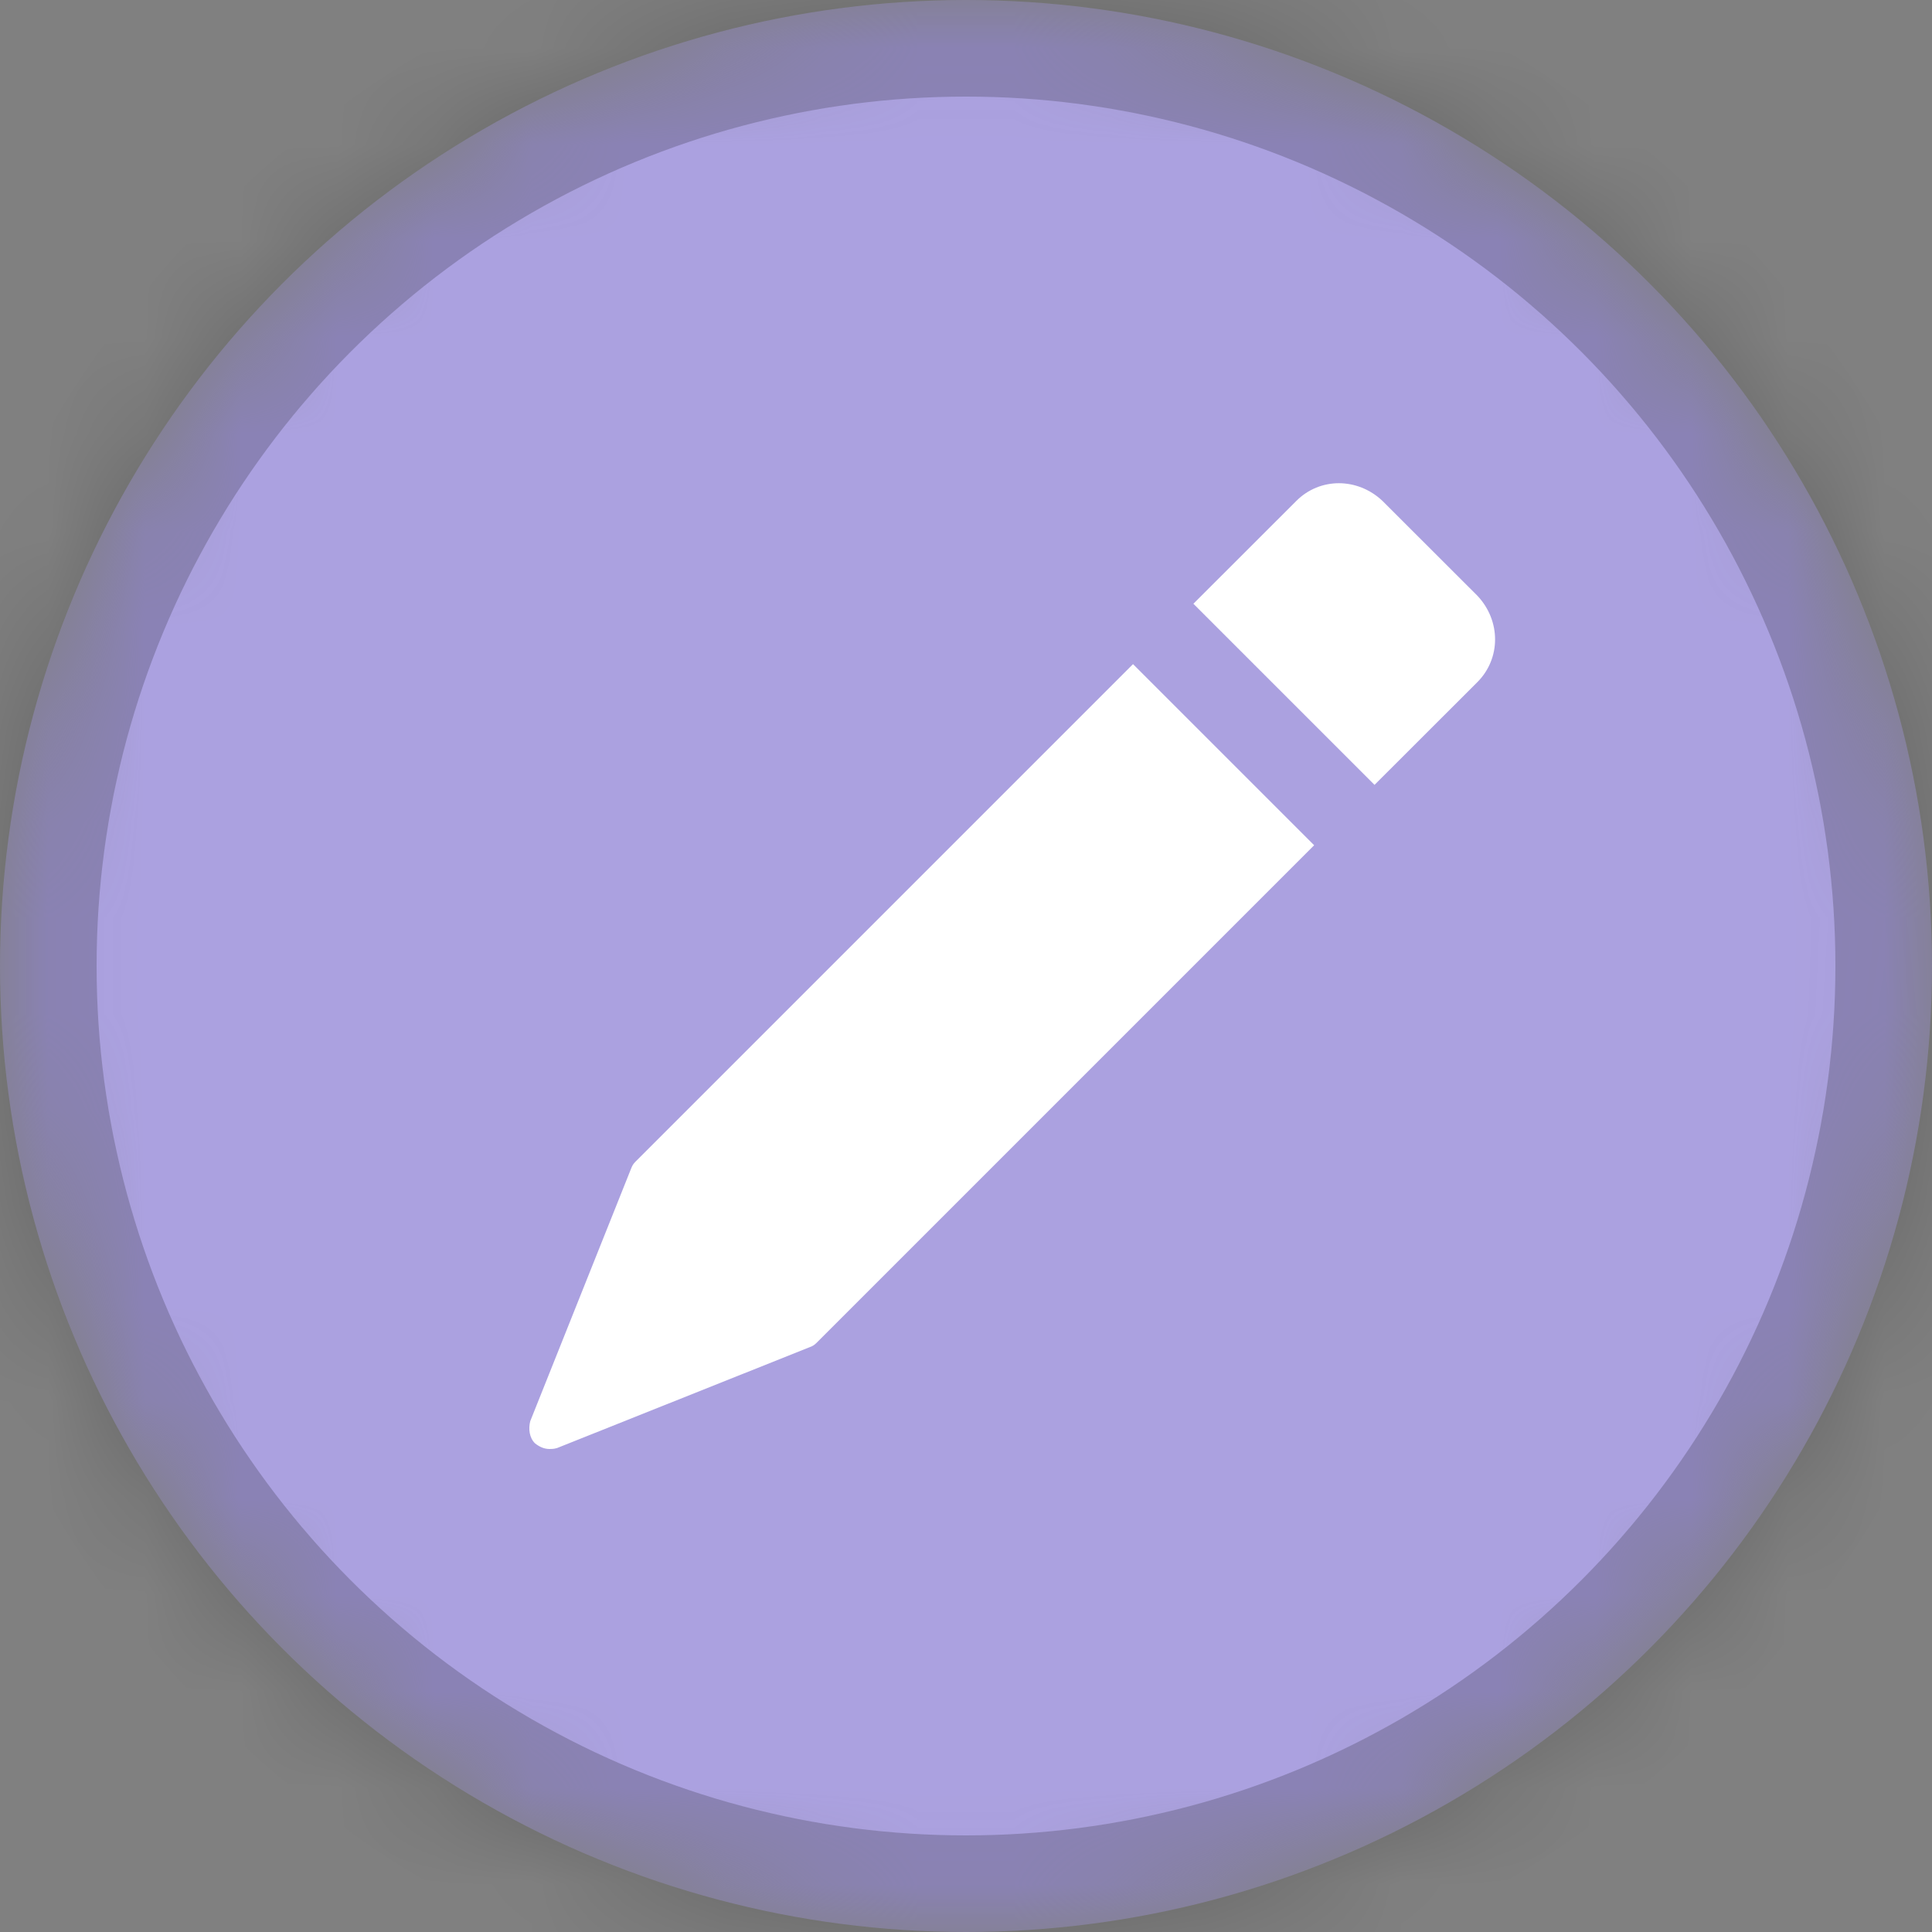 <?xml version="1.0" encoding="UTF-8" standalone="no"?>
<svg width="20px" height="20px" viewBox="0 0 20 20" version="1.1" xmlns="http://www.w3.org/2000/svg" xmlns:xlink="http://www.w3.org/1999/xlink">
    <rect x="0" y="0" width="20" height="20" fill="#808080" stroke="none"/>
    <!-- Generator: Sketch 39.1 (31720) - http://www.bohemiancoding.com/sketch -->
    <title>Group 25</title>
    <desc>Created with Sketch.</desc>
    <defs>
        <circle id="path-1" cx="10" cy="10" r="10"></circle>
        <mask id="mask-2" maskContentUnits="userSpaceOnUse" maskUnits="objectBoundingBox" x="0" y="0" width="20" height="20" fill="white">
            <use xlink:href="#path-1"></use>
        </mask>
    </defs>
    <g id="Deals-/-Deal" stroke="none" stroke-width="1" fill="none" fill-rule="evenodd">
        <g id="Deal---Overview@2x" transform="translate(-210, -235)">
            <g id="Activity" transform="translate(200, 230)">
                <g id="Group-14">
                    <g id="Group-13">
                        <g id="Group-25" transform="translate(10, 5)">
                            <use id="Oval" stroke-opacity="0.195" stroke="#000000" mask="url(#mask-2)" stroke-width="2" fill="#ABA1E0" xlink:href="#path-1"></use>
                            <path d="M13.604,8.75 L8.453,13.901 C8.428,13.926 8.409,13.936 8.384,13.945 L5.767,14.99 C5.733,15 5.709,15 5.689,15 C5.631,15 5.582,14.976 5.538,14.941 C5.479,14.883 5.469,14.79 5.489,14.712 L6.534,12.095 C6.544,12.07 6.553,12.051 6.578,12.026 L11.729,6.875 L13.604,8.75 Z M15.294,6.167 C15.538,6.426 15.538,6.816 15.294,7.061 L14.229,8.125 L12.354,6.25 L13.419,5.186 C13.663,4.941 14.053,4.941 14.312,5.186 L15.294,6.167 L15.294,6.167 Z" id="pencil" fill="#FFFFFF"></path>
                        </g>
                    </g>
                </g>
            </g>
        </g>
    </g>
</svg>